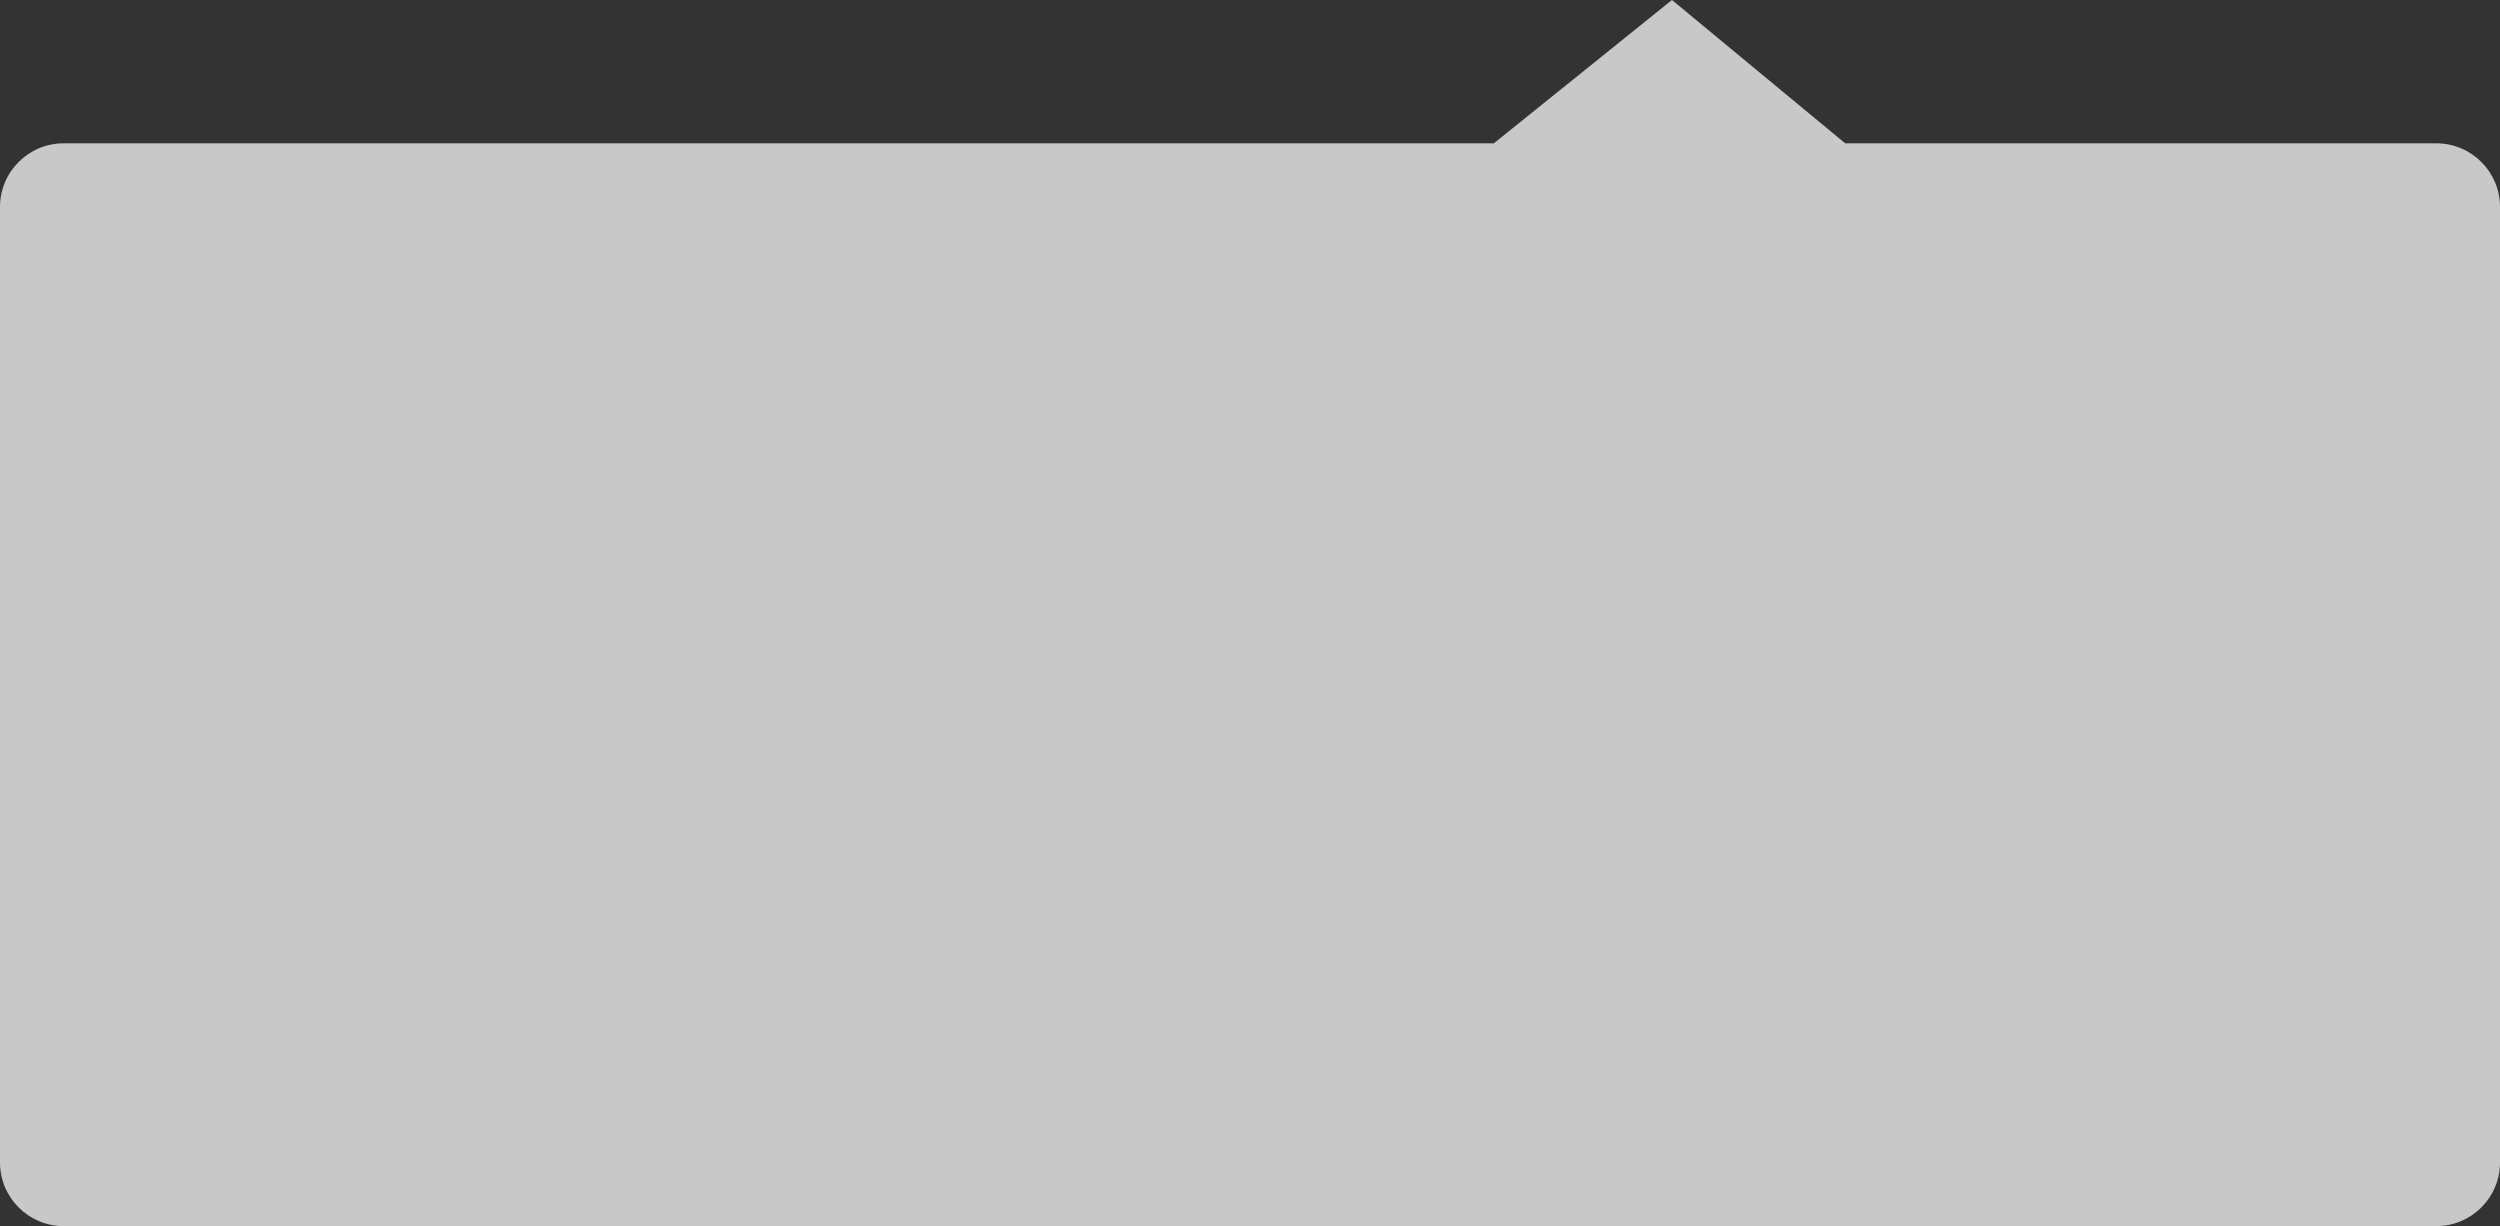 <svg width="157" height="77" viewBox="0 0 157 77" fill="none" xmlns="http://www.w3.org/2000/svg">
<rect x="0" y="0" width="157" height="77" fill="#333333" stroke="none"/>
<path opacity="0.8" fill-rule="evenodd" clip-rule="evenodd" d="M4 9H93.814L105 -0L115.877 9H153C155.209 9 157 10.79 157 13V73C157 75.209 155.209 77 153 77H4C1.791 77 0 75.209 0 73V13C0 10.79 1.791 9 4 9Z" fill="#EDEDED"/>
</svg>
